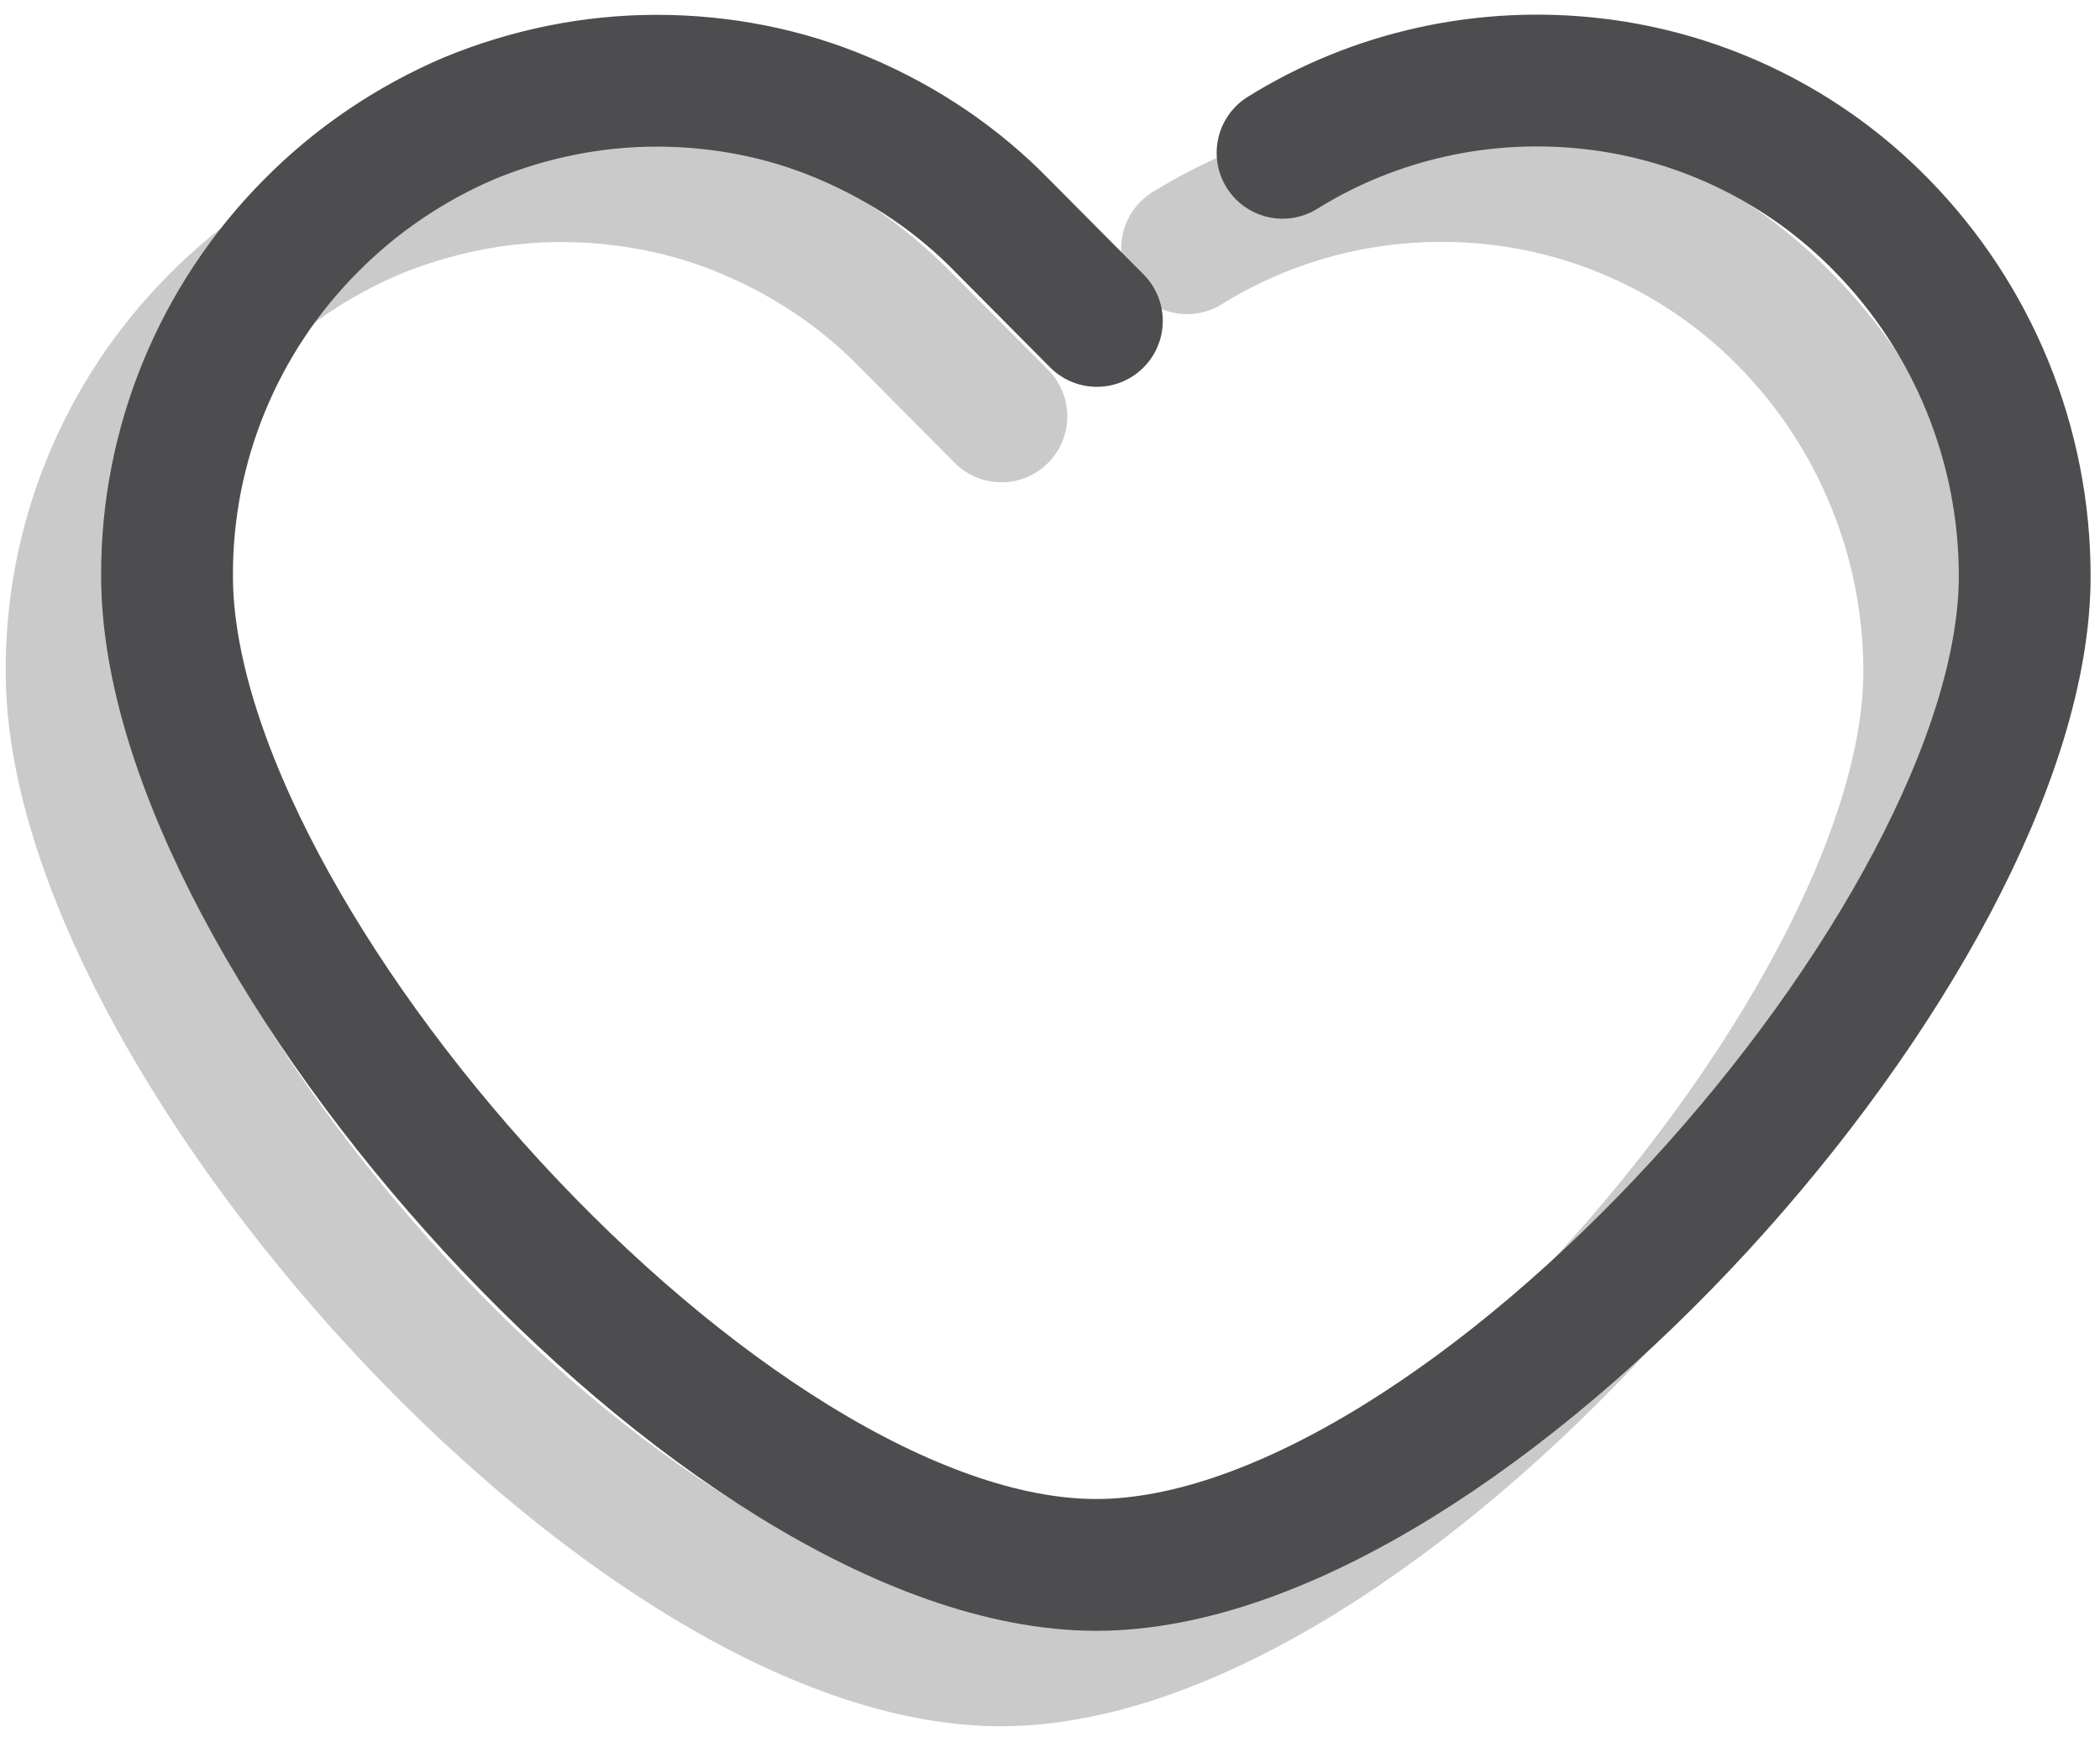 <svg width="88" height="73" viewBox="0 0 88 73" fill="none" xmlns="http://www.w3.org/2000/svg">
<path opacity="0.3" d="M41.964 17.45L38.018 13.478C36.141 11.546 33.883 10.022 31.379 8.961C28.903 7.9 26.209 7.383 23.516 7.383C20.822 7.383 18.156 7.927 15.652 8.961C13.177 10.022 10.918 11.546 9.014 13.478C5.15 17.369 2.973 22.647 3 28.143C3 43.353 26.373 69.583 41.936 69.583C57.5 69.583 80.845 43.272 80.845 28.143C80.845 22.647 78.696 17.369 74.859 13.45C71.649 10.158 67.404 8.063 62.833 7.519C58.262 6.975 53.636 7.981 49.745 10.403" stroke="#4D4D4F" stroke-width="5.523" stroke-linecap="round" stroke-linejoin="round"/>
<path d="M45.964 13.45L42.018 9.478C40.141 7.546 37.883 6.022 35.379 4.961C32.903 3.9 30.209 3.383 27.516 3.383C24.822 3.383 22.156 3.927 19.652 4.961C17.177 6.022 14.918 7.546 13.014 9.478C9.15 13.369 6.973 18.647 7 24.143C7 39.353 30.373 65.583 45.936 65.583C61.5 65.583 84.845 39.272 84.845 24.143C84.845 18.647 82.696 13.369 78.859 9.45C75.649 6.158 71.404 4.063 66.833 3.519C62.262 2.975 57.636 3.982 53.745 6.403" stroke="#4D4D4F" stroke-width="5.523" stroke-linecap="round" stroke-linejoin="round"/>
</svg>
